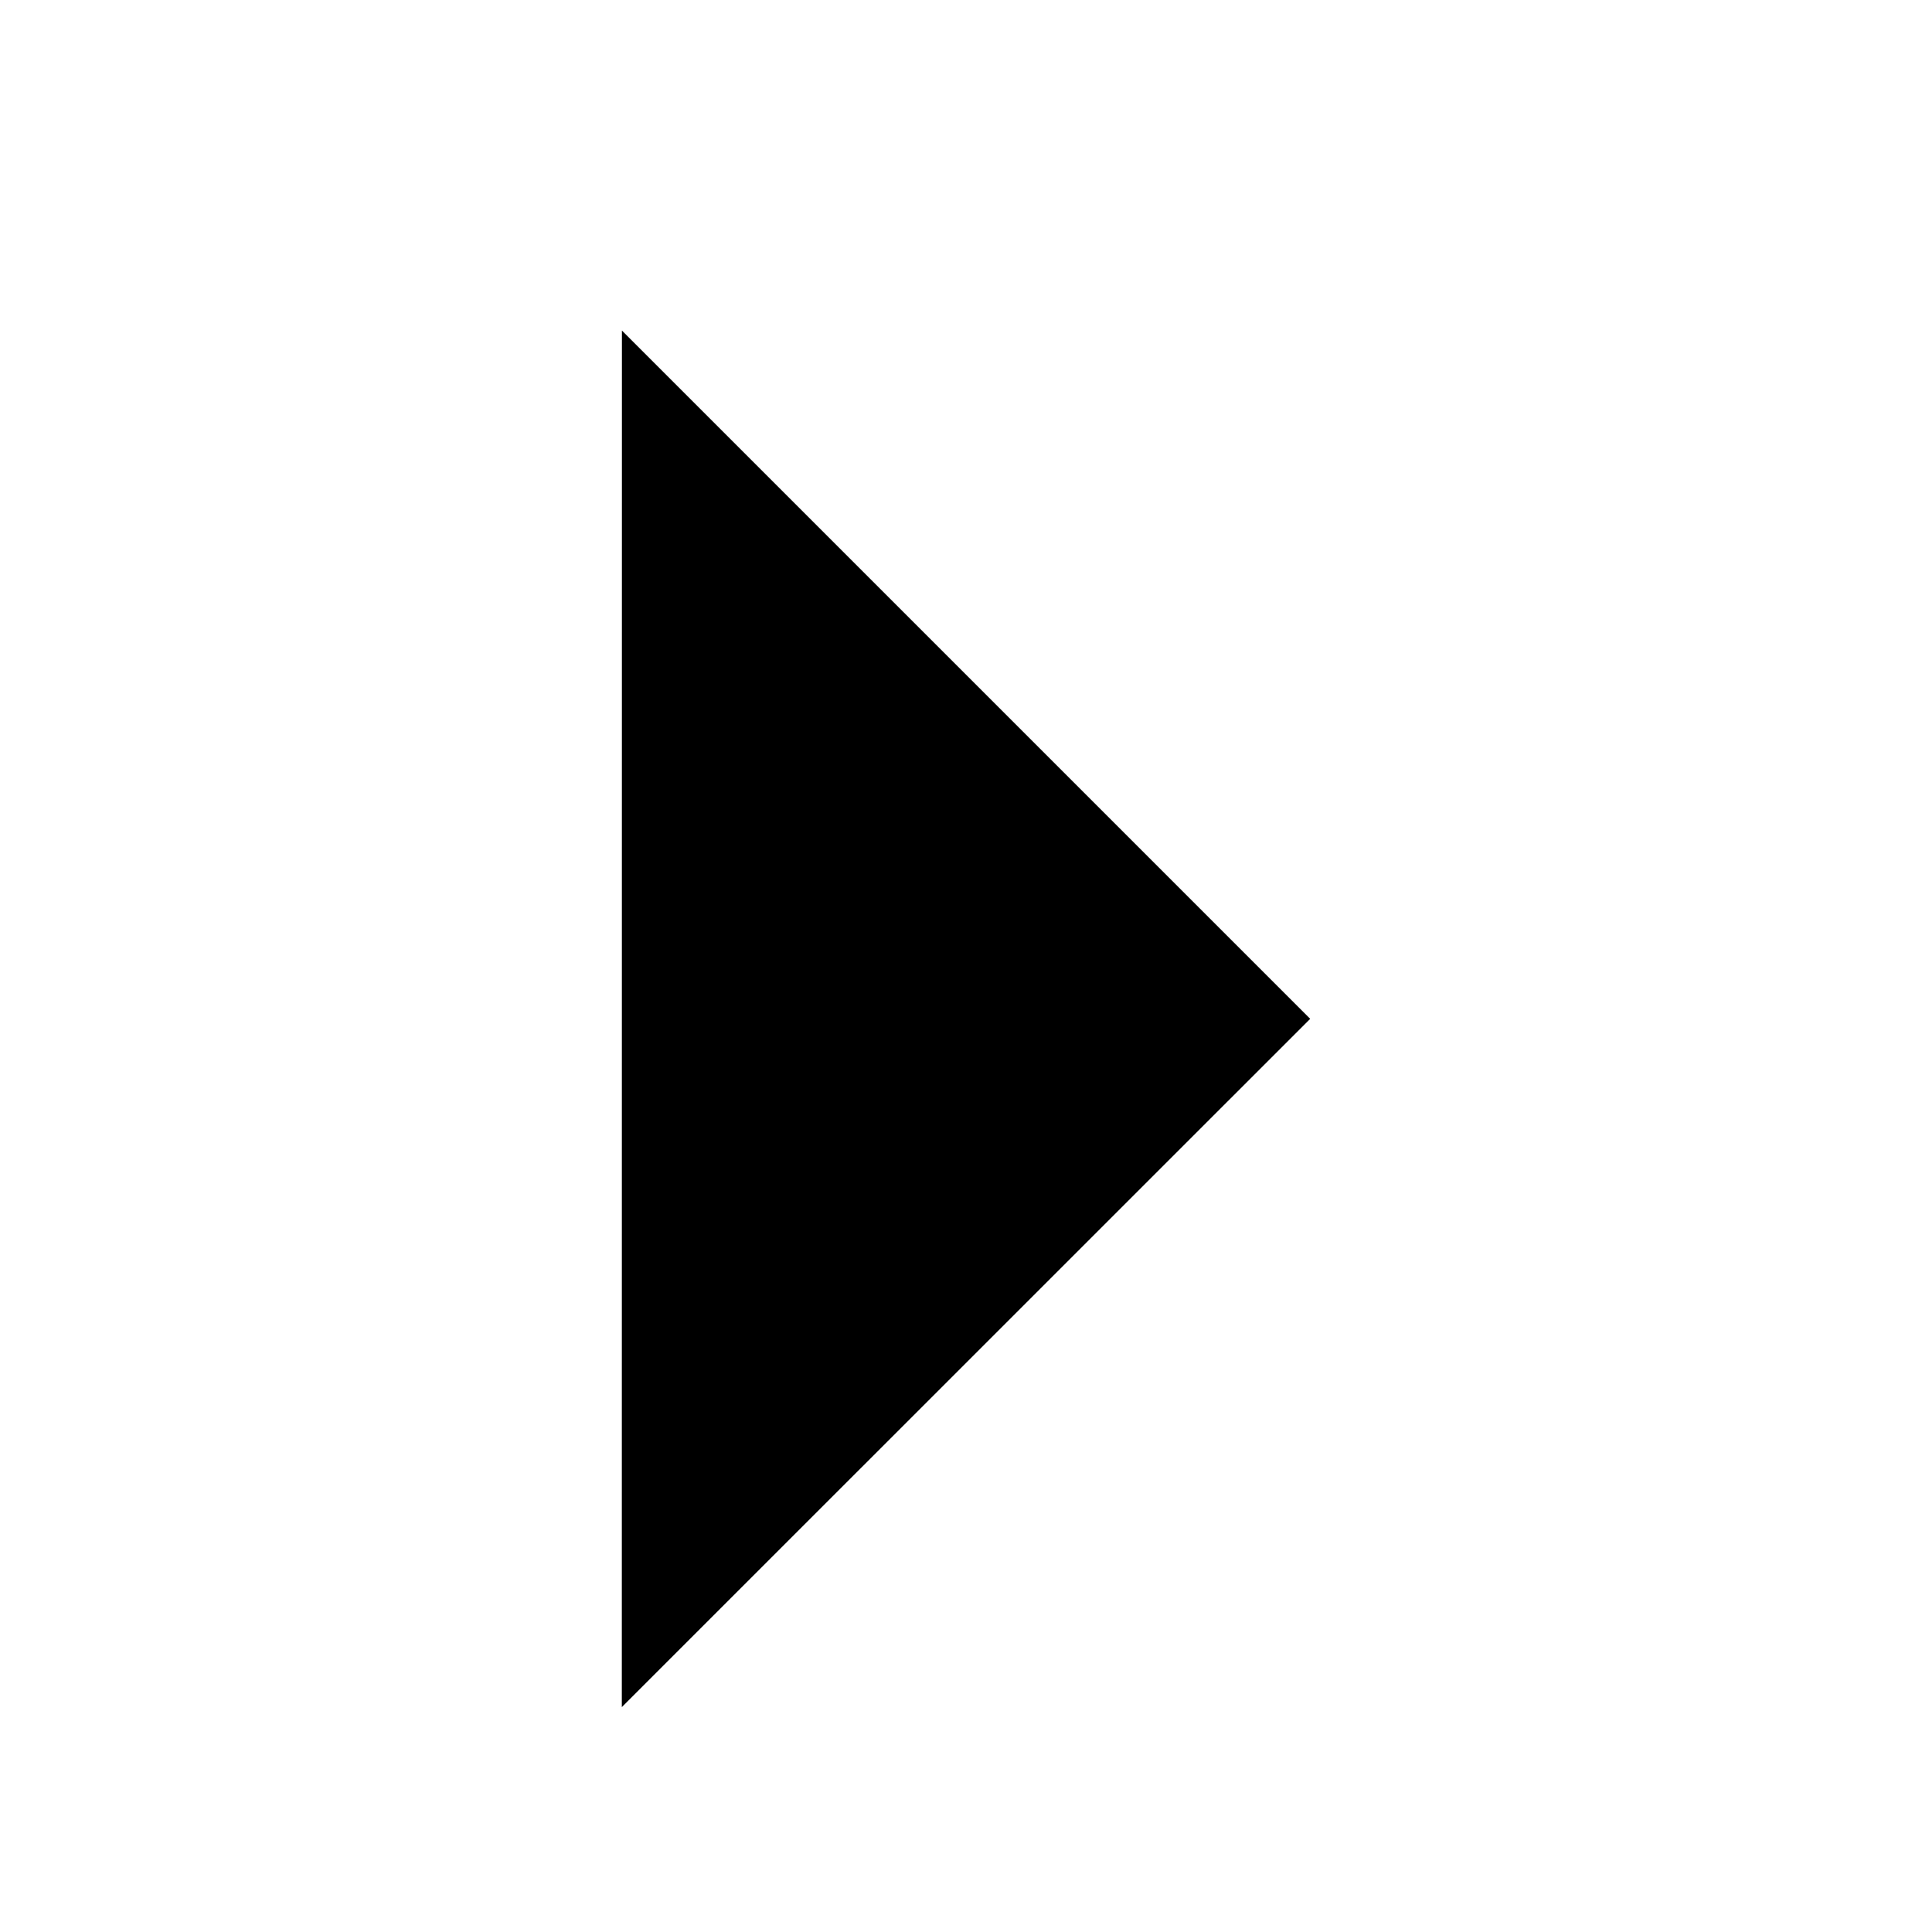 <svg xmlns="http://www.w3.org/2000/svg" fill="currentColor" aria-hidden="true" viewBox="-2 -2 20 20">
  <g clip-path="url(#clip0_1243_4951)">
    <path stroke-linecap="round" stroke-linejoin="round" d="M4.438 1.422l7.125 7.125-7.126 7.125"/>
  </g>
  <defs>
    <clipPath id="clip0_1243_4951">
      <path d="M0 0h16v16H0z" transform="translate(0 .547)"/>
    </clipPath>
  </defs>
</svg>
